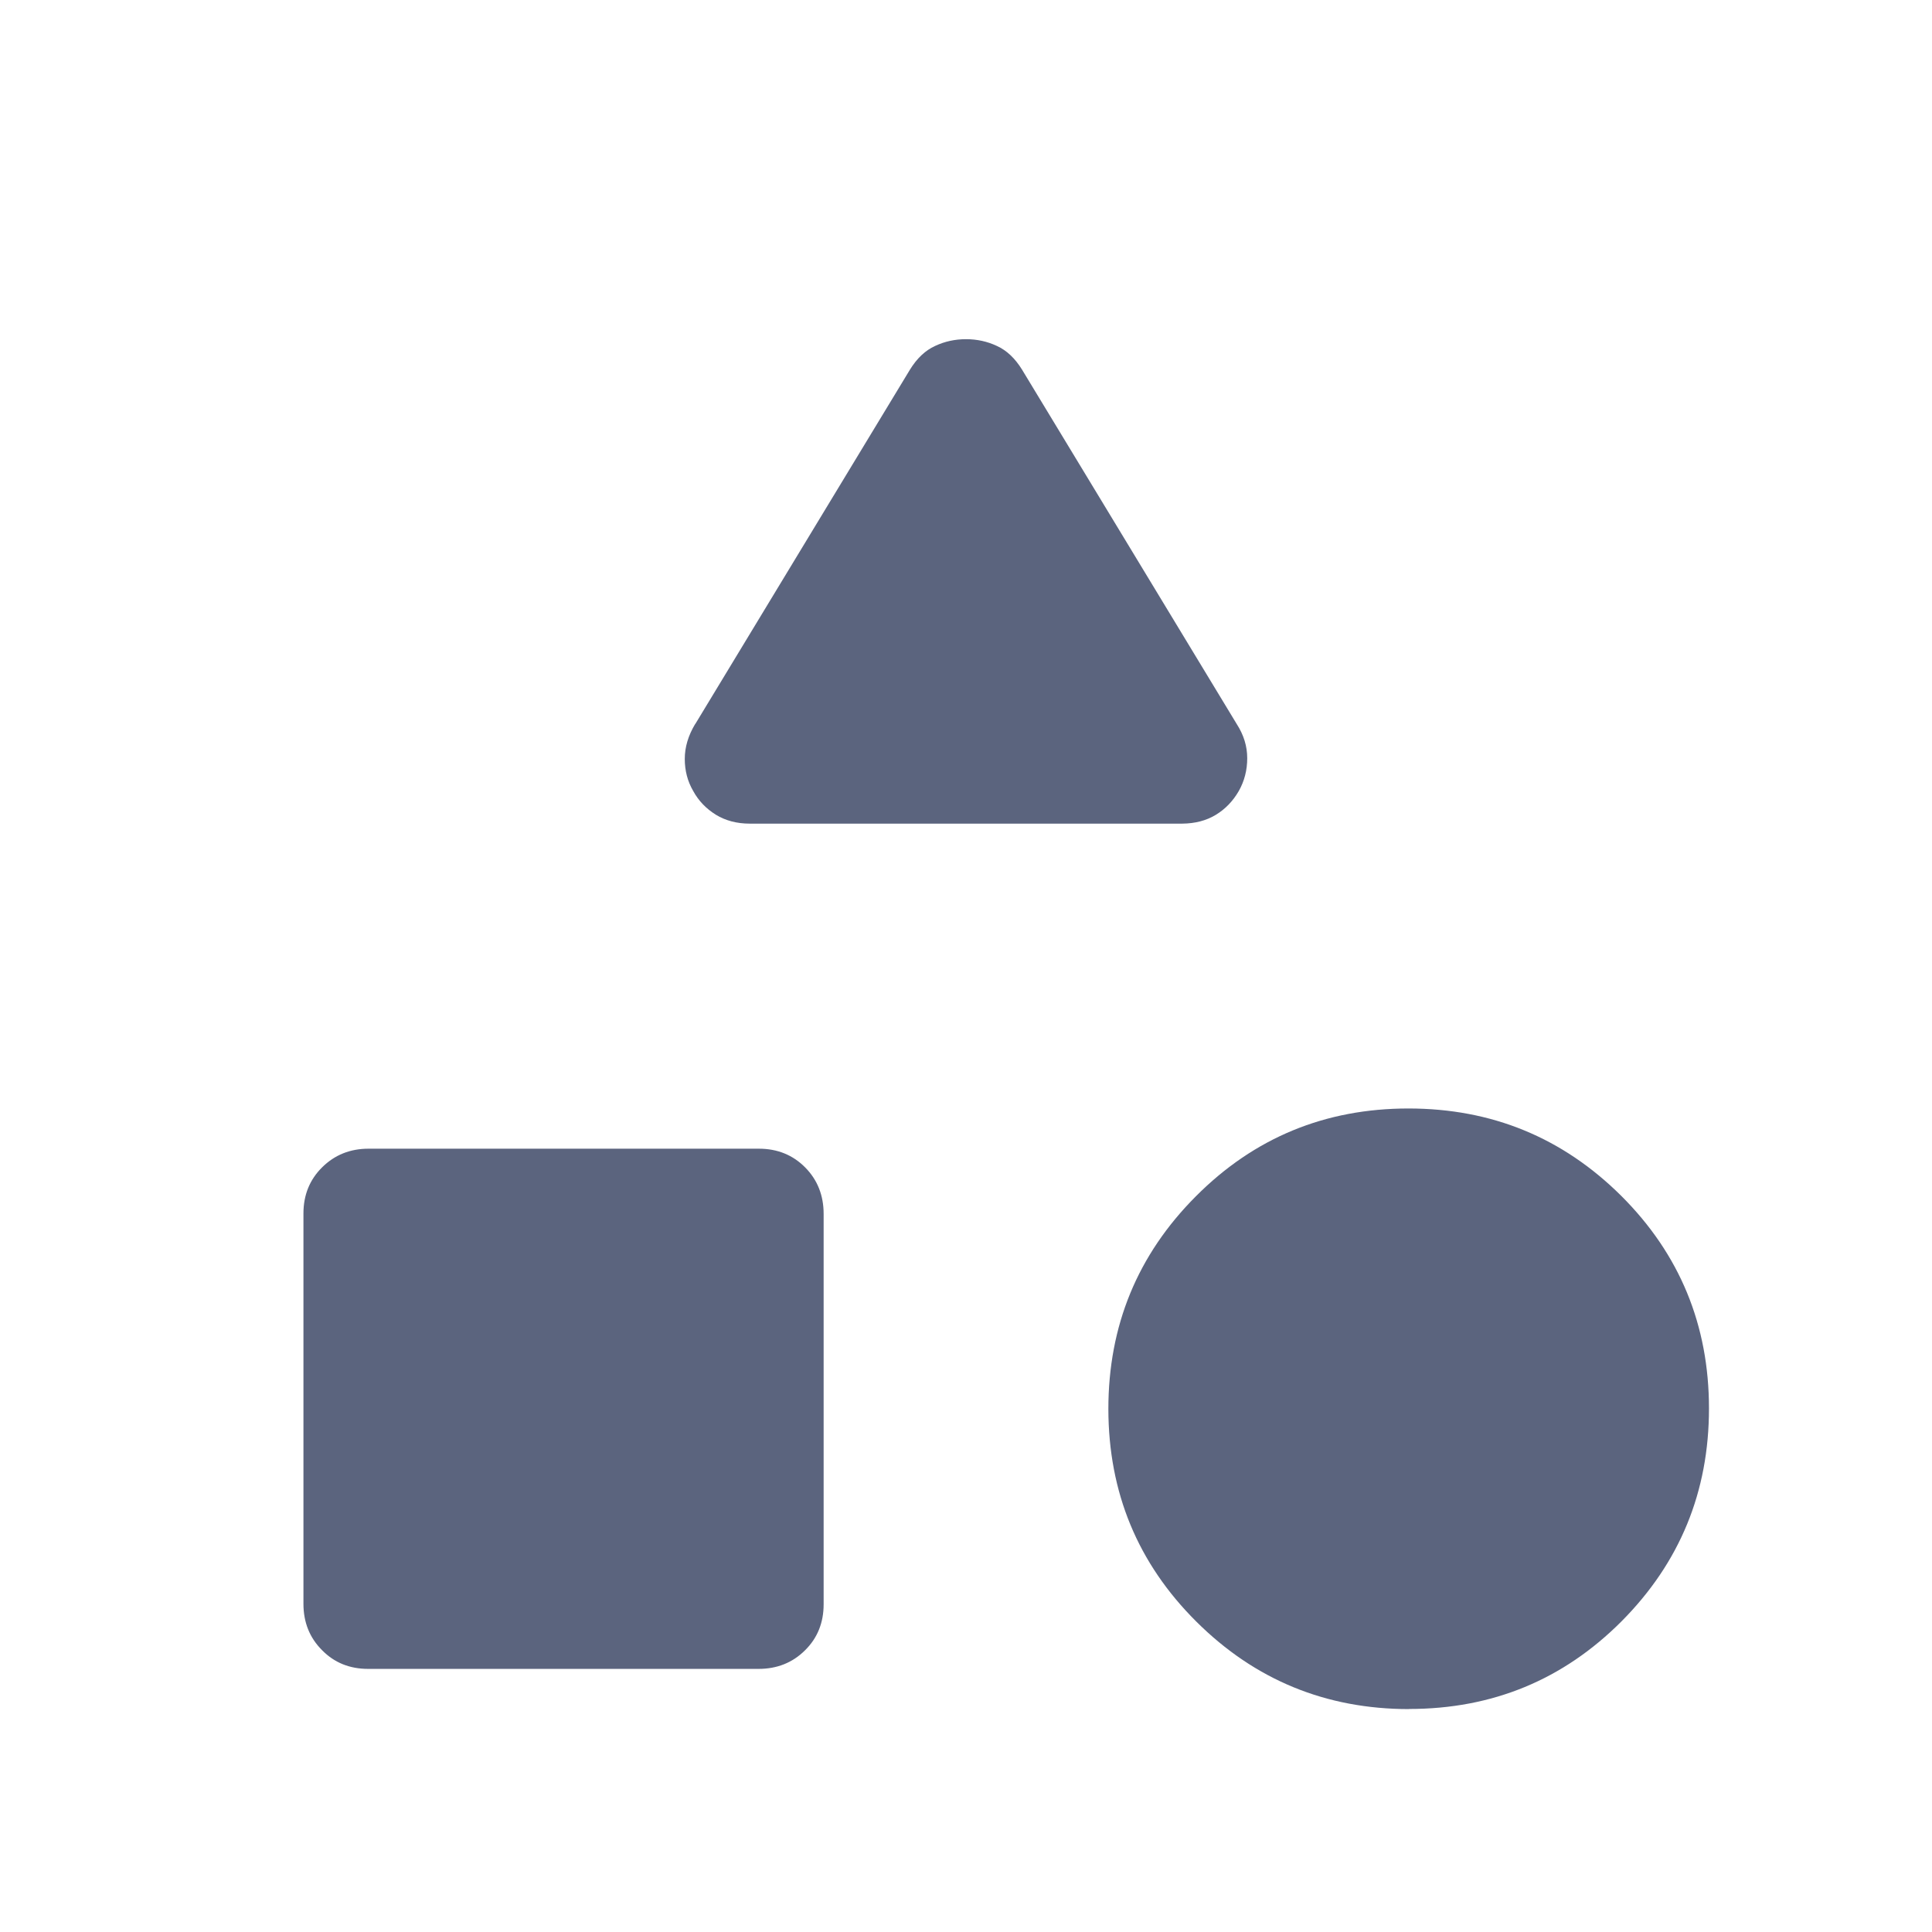 <svg width="16" height="16" viewBox="0 0 16 16" fill="none" xmlns="http://www.w3.org/2000/svg">
<path d="M5.758 5.996L7.536 3.061C7.594 2.967 7.663 2.902 7.744 2.865C7.825 2.827 7.91 2.809 8 2.809C8.09 2.809 8.175 2.827 8.256 2.865C8.337 2.902 8.406 2.967 8.464 3.061L10.242 5.996C10.3 6.086 10.329 6.18 10.329 6.279C10.329 6.377 10.306 6.468 10.259 6.551C10.211 6.634 10.148 6.7 10.069 6.748C9.99 6.796 9.897 6.82 9.791 6.821H6.209C6.102 6.821 6.008 6.796 5.928 6.747C5.848 6.697 5.785 6.632 5.741 6.551C5.694 6.471 5.671 6.382 5.671 6.285C5.671 6.187 5.7 6.091 5.757 5.996M11.67 14.154C10.98 14.154 10.392 13.912 9.907 13.429C9.422 12.946 9.18 12.36 9.179 11.669C9.179 10.979 9.42 10.392 9.904 9.907C10.387 9.422 10.974 9.18 11.664 9.18C12.354 9.18 12.941 9.421 13.427 9.904C13.911 10.387 14.153 10.974 14.153 11.664C14.153 12.354 13.912 12.941 13.429 13.427C12.946 13.911 12.36 14.153 11.669 14.153M2.513 13.282V10.049C2.513 9.896 2.565 9.769 2.668 9.667C2.772 9.564 2.9 9.513 3.052 9.513H6.285C6.438 9.513 6.566 9.565 6.668 9.668C6.77 9.771 6.821 9.9 6.821 10.053V13.286C6.821 13.438 6.77 13.566 6.666 13.668C6.563 13.77 6.435 13.821 6.282 13.821H3.049C2.896 13.821 2.769 13.77 2.667 13.666C2.564 13.563 2.513 13.435 2.513 13.282Z" fill="#5B647E"/>
</svg>
